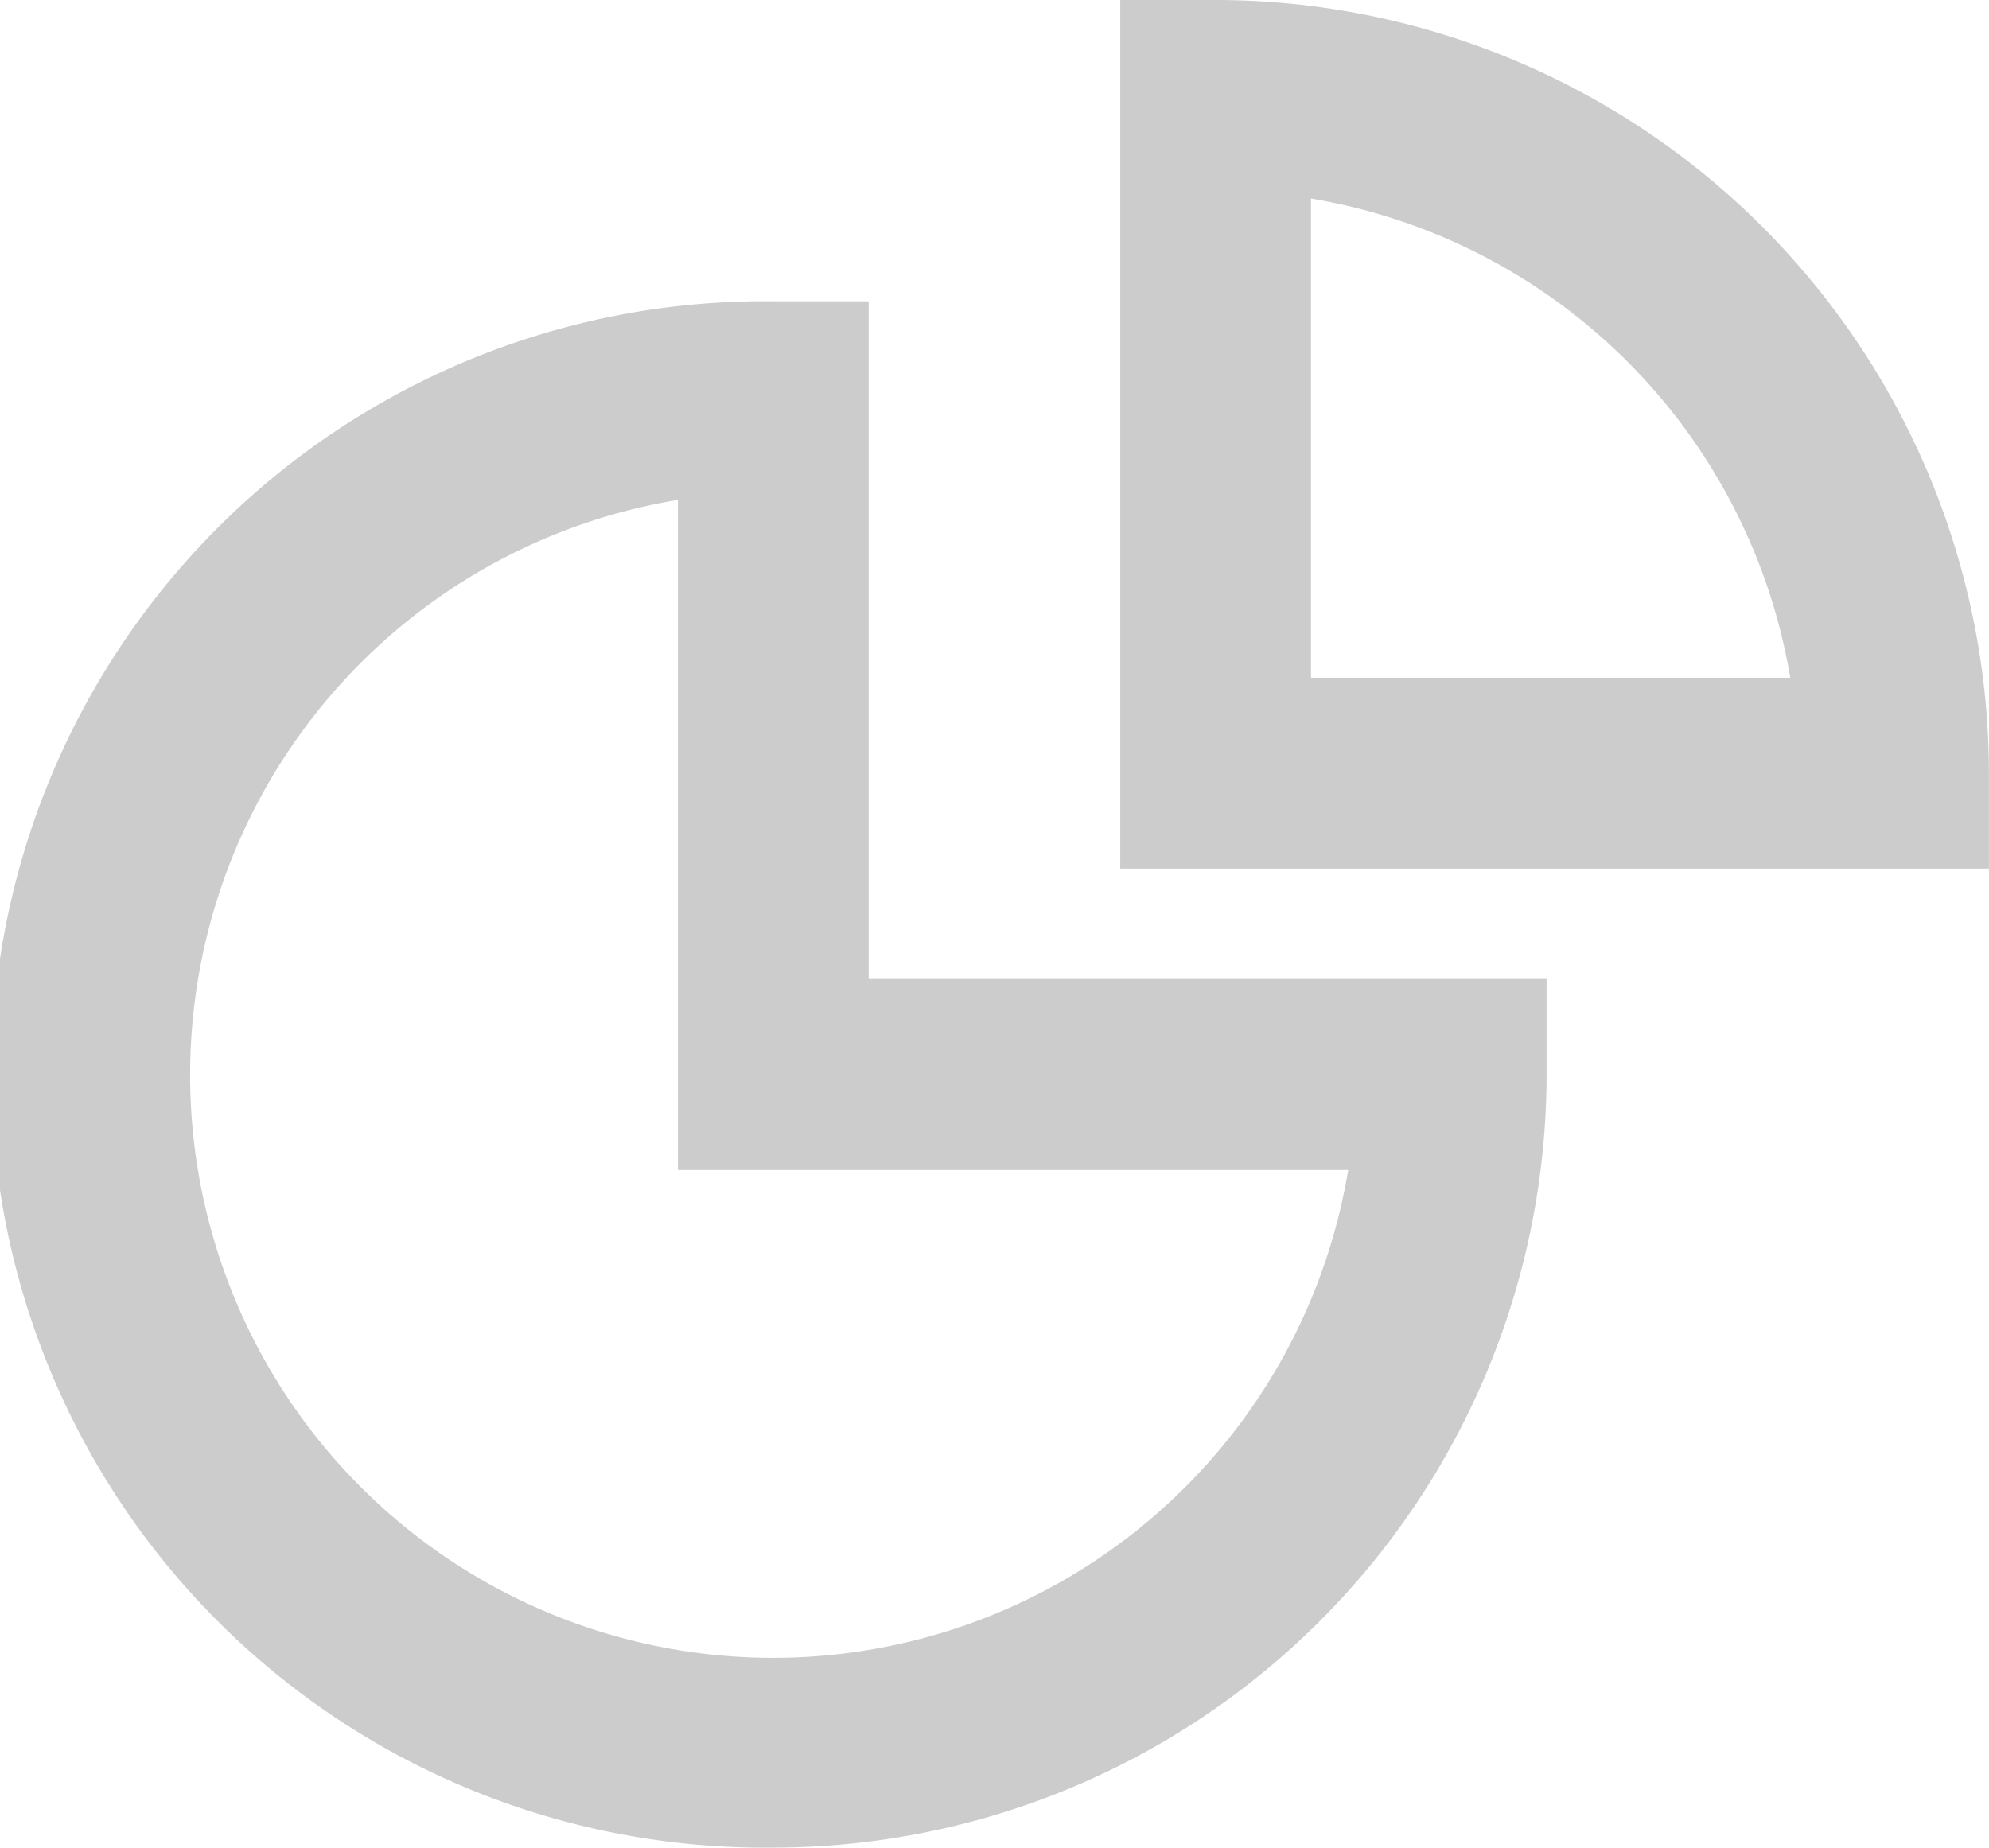 <svg xmlns="http://www.w3.org/2000/svg" width="19.79" height="18.385" viewBox="0 0 19.79 18.385">
  <g id="Group_115317" data-name="Group 115317" transform="translate(13444.2 7870.2)">
    <path id="Path_2017" data-name="Path 2017" d="M31.749,18H31v8.243h8.243v-.749A7.5,7.5,0,0,0,31.749,18Zm.749,6.744v-5.2a6.008,6.008,0,0,1,5.2,5.2Z" transform="translate(-13463.854 -7888)" fill="#ccc" stroke="#ccc" stroke-width="0.4"/>
    <path id="Path_2018" data-name="Path 2018" d="M25.494,36.987a7.5,7.5,0,0,0,7.494-7.494v-.749H26.243V22h-.749a7.494,7.494,0,1,0,0,14.987Zm-.749-13.442v6.7h6.7a6,6,0,1,1-6.7-6.7Z" transform="translate(-13462 -7889.002)" fill="#ccc" stroke="#ccc" stroke-width="0.4"/>
  </g>
</svg>
